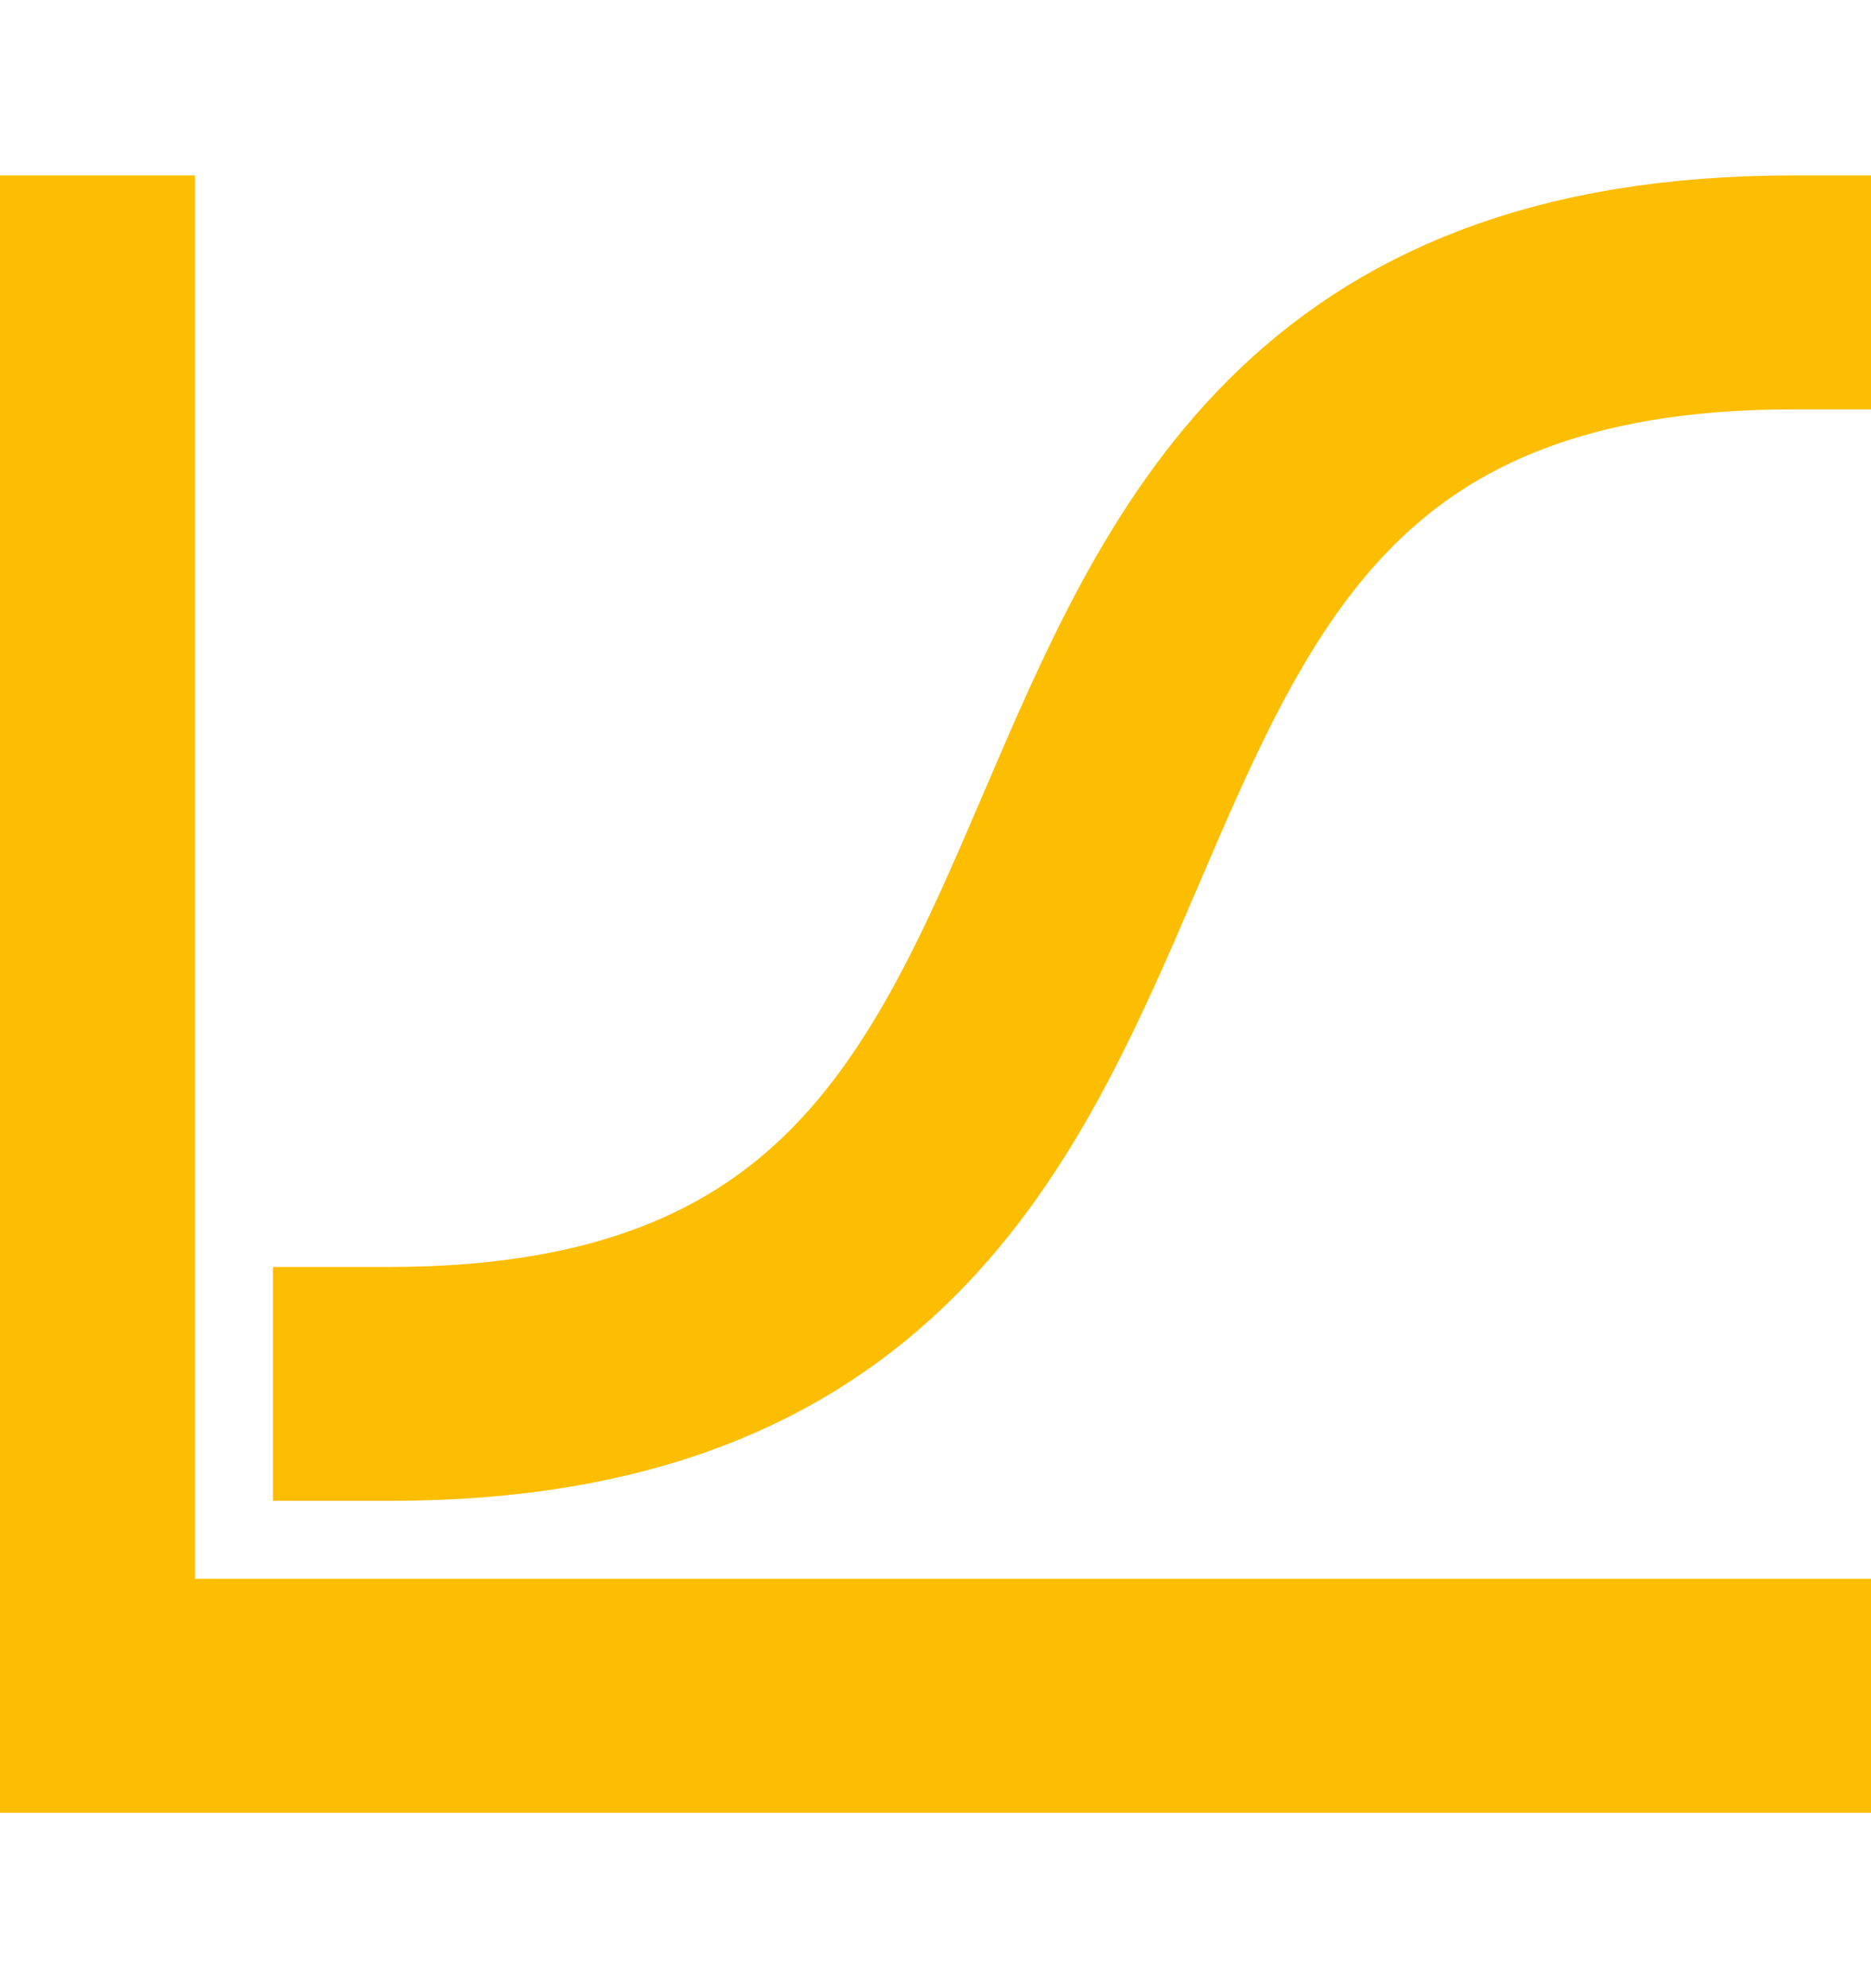 <svg width="16" height="17" viewBox="0 0 16 17" fill="none" xmlns="http://www.w3.org/2000/svg">
<g clip-path="url(#clip0_8260_202213)">
<path d="M3.334 11.833C11.334 11.833 7.334 2.5 15.334 2.5" stroke="#FDBD00" stroke-width="2" stroke-miterlimit="10" stroke-linecap="square"/>
<path d="M15.334 14.5H0.667V2.5" stroke="#FDBD00" stroke-width="2" stroke-miterlimit="10" stroke-linecap="square"/>
</g>
<defs>
<clipPath id="clip0_8260_202213">
<rect width="16" height="16" fill="white" transform="translate(0 0.5)"/>
</clipPath>
</defs>
</svg>
